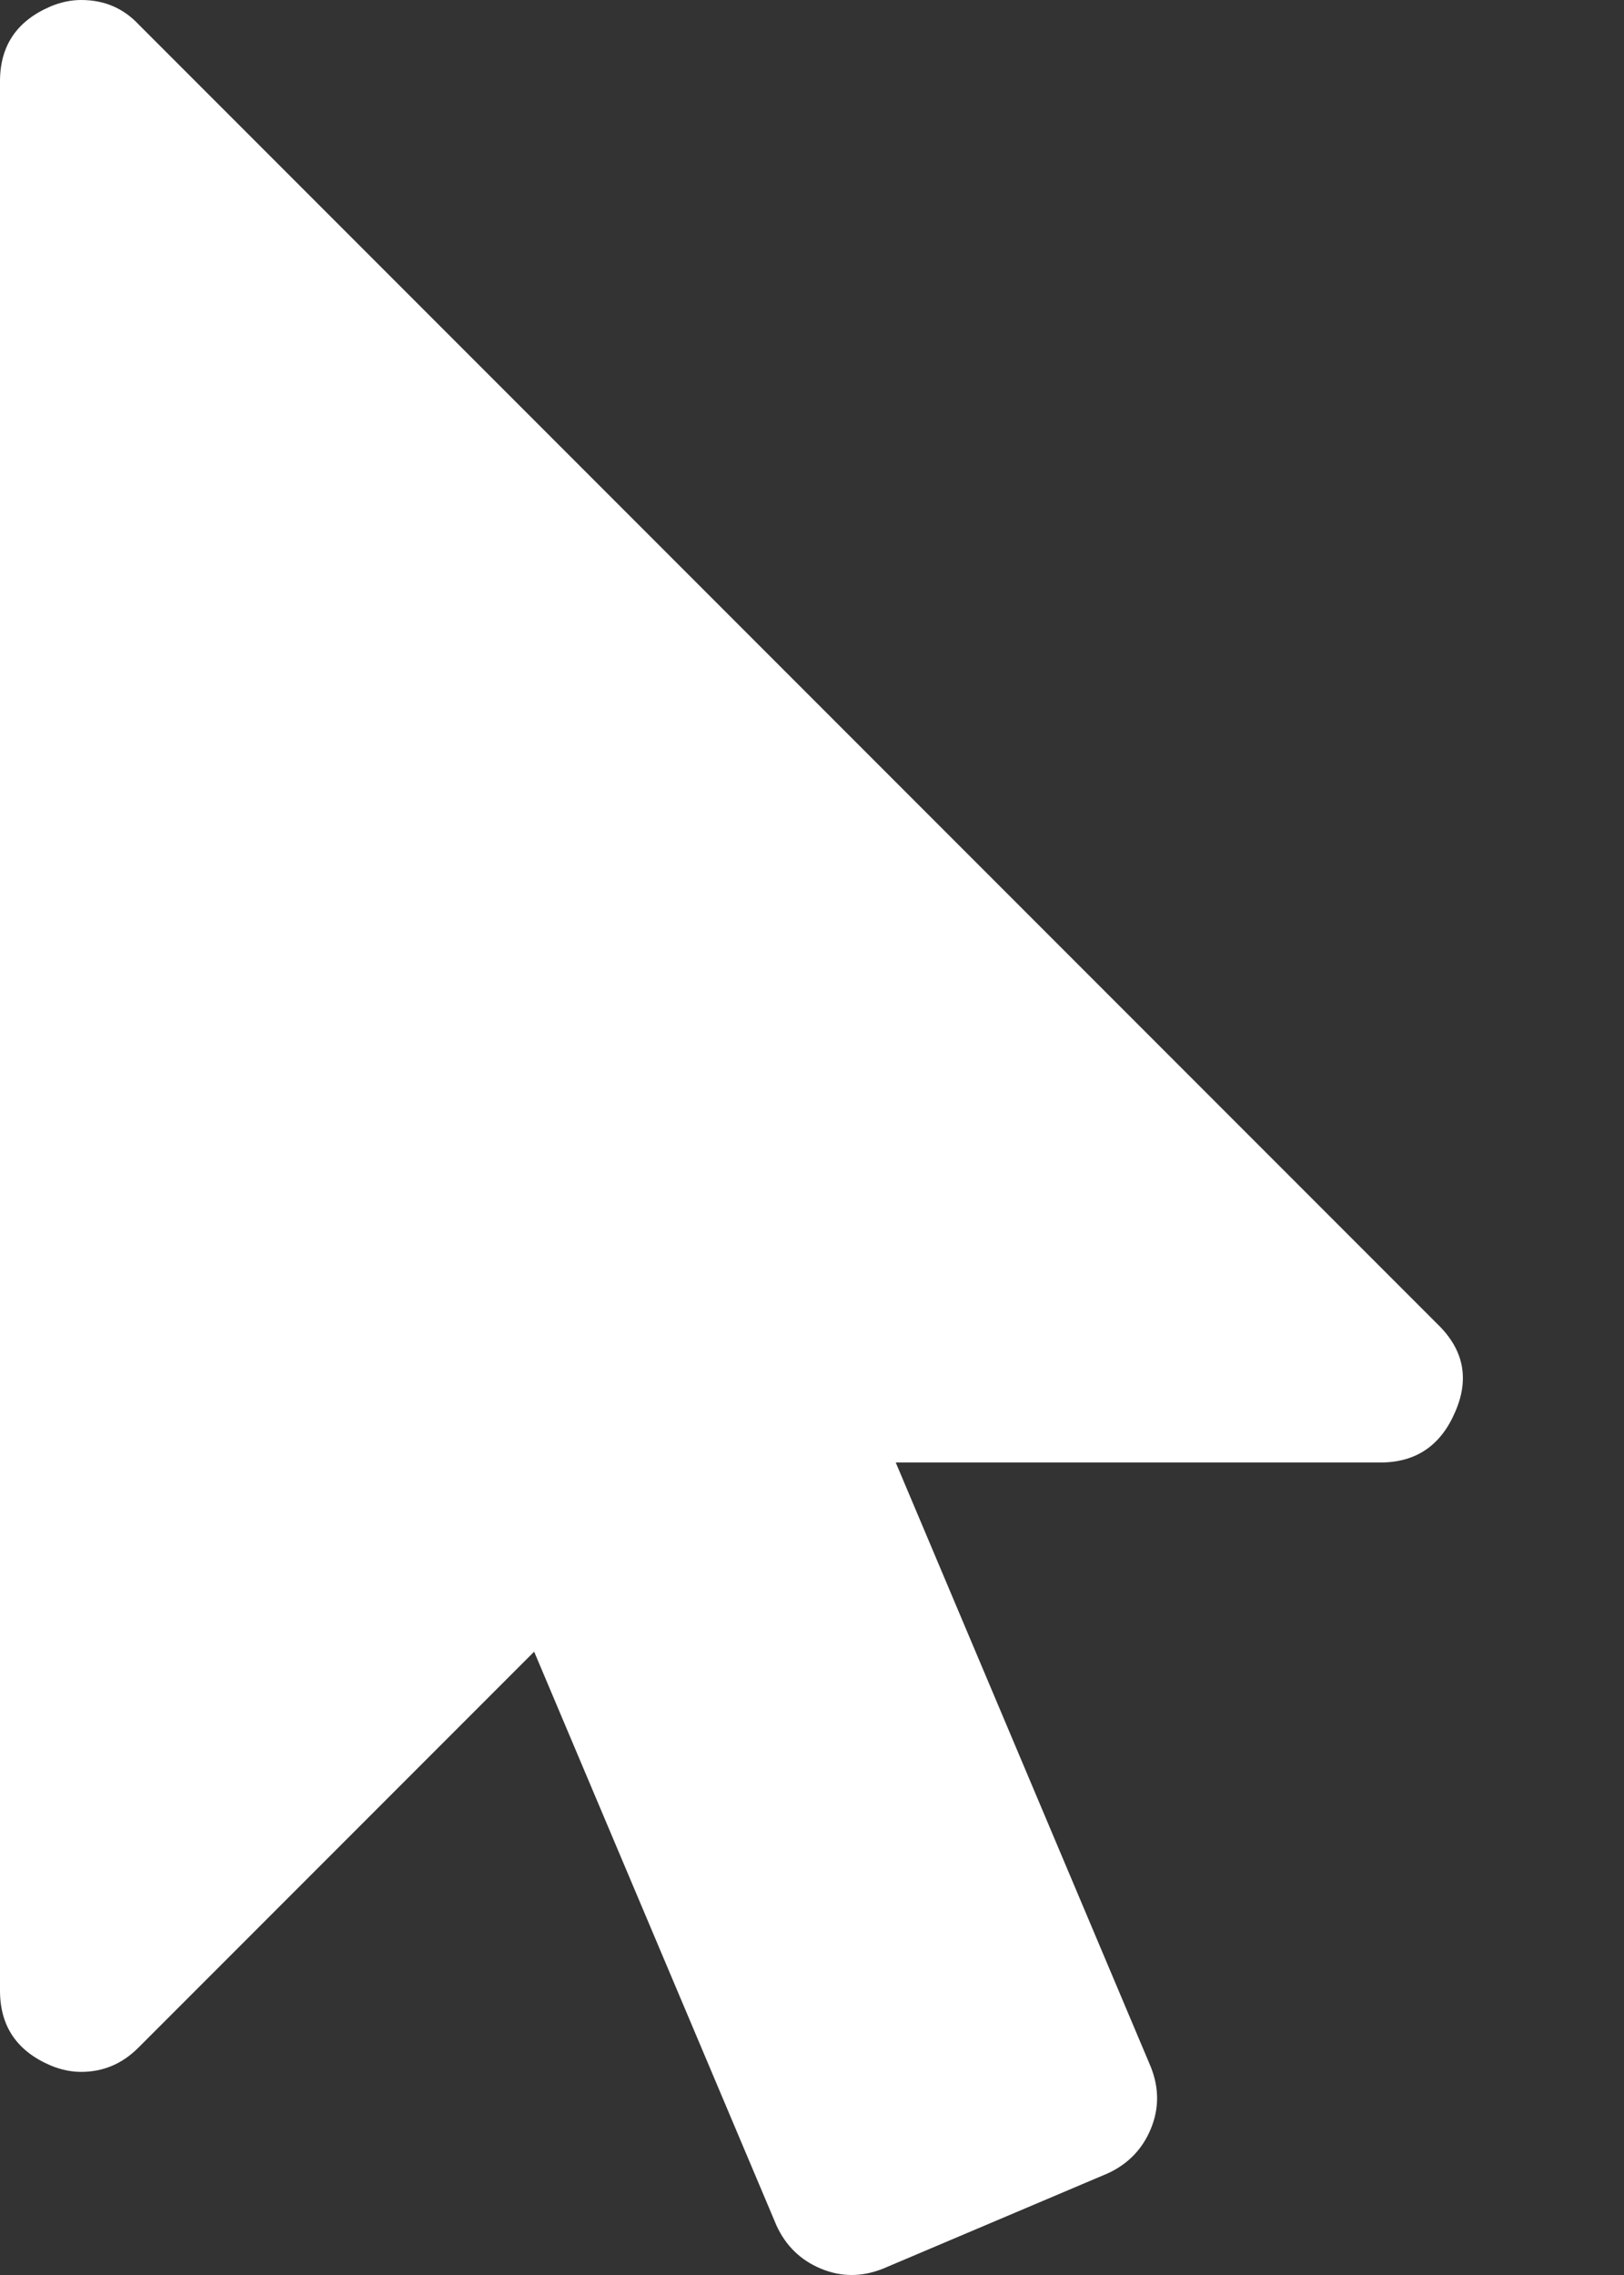 <svg xmlns="http://www.w3.org/2000/svg" viewBox="0 0 1280 1792"><rect x="0" y="0" width="1280" height="1792" fill="#333333" stroke="none"/><path fill="#fff" d="M1133 1043q31 30 14 69-17 40-59 40H706l201 476q10 25 0 49t-34 35l-177 75q-25 10-49 0t-35-34l-191-452-312 312q-19 19-45 19-12 0-24-5-40-17-40-59V64Q0 22 40 5q12-5 24-5 27 0 45 19z"/></svg>